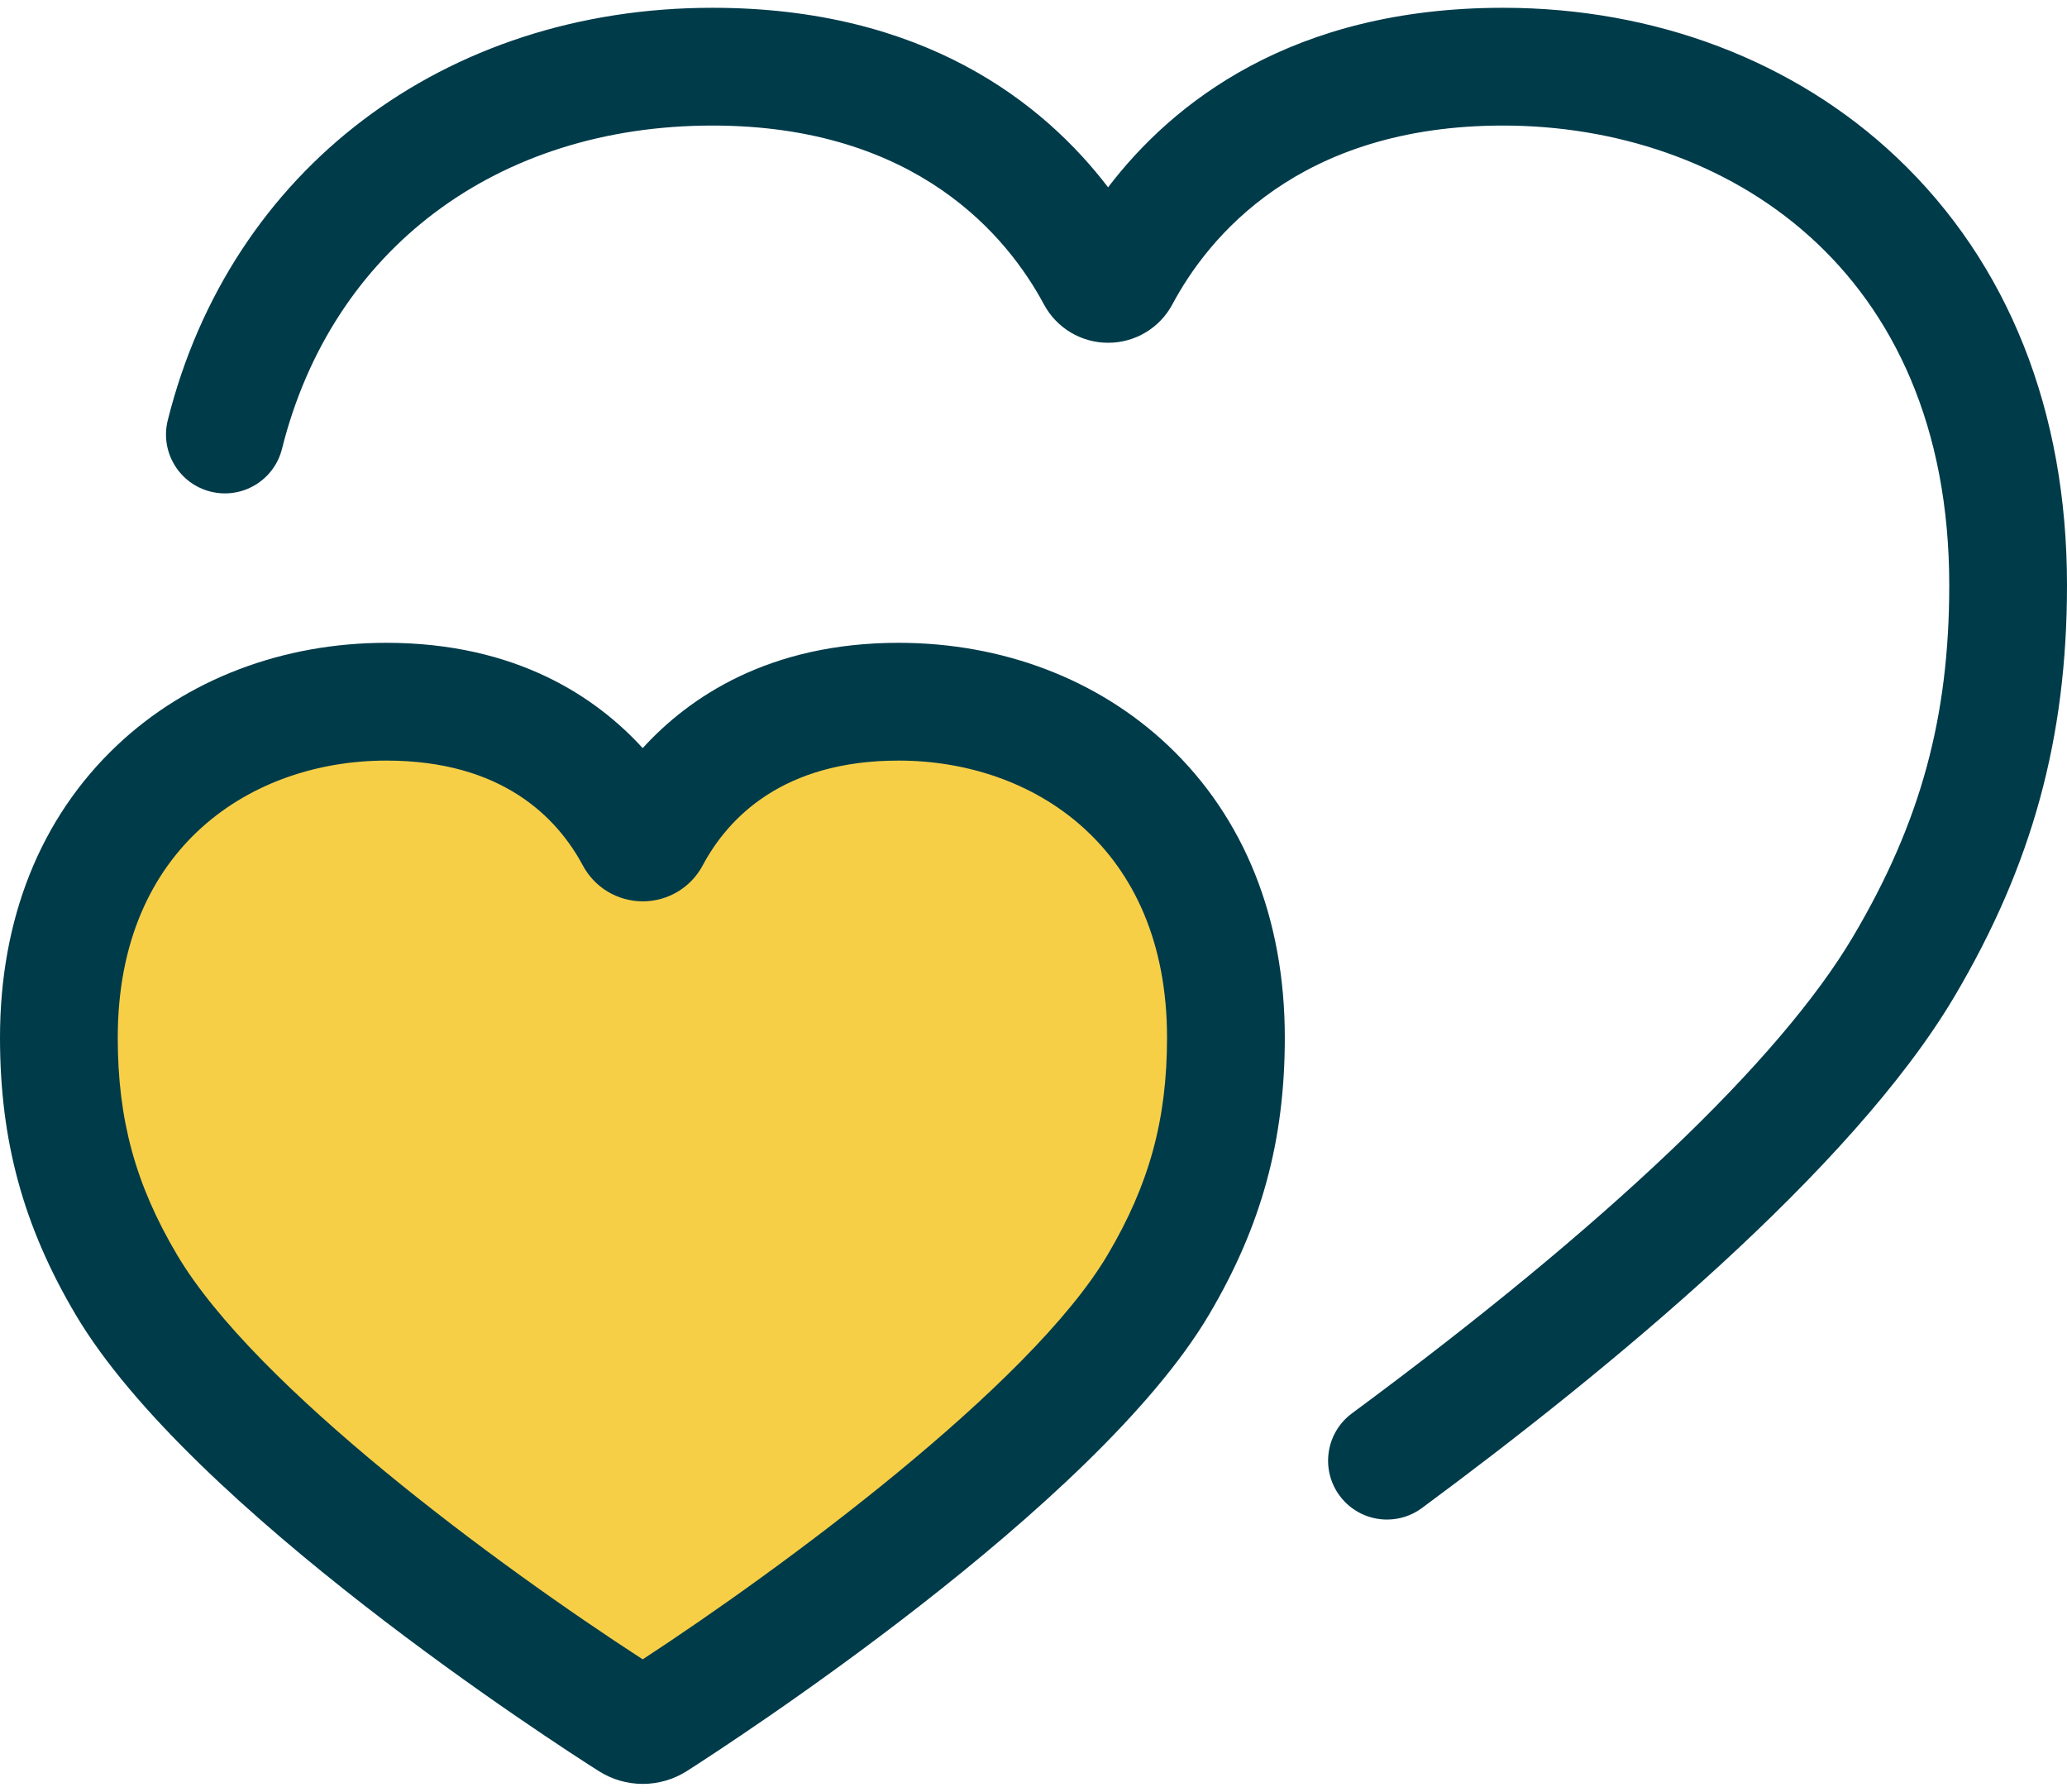 <svg width="60" height="52" viewBox="0 0 60 52" fill="none" xmlns="http://www.w3.org/2000/svg"><path d="M40.262 44.101C39.738 44.101 39.221 43.861 38.886 43.408C38.325 42.649 38.486 41.579 39.245 41.018C46.637 35.557 51.667 30.771 53.793 27.177C55.748 23.873 56.582 20.824 56.582 16.982C56.582 7.768 50.077 3.644 43.631 3.644C37.691 3.644 35.067 6.895 34.032 8.832C33.664 9.52 32.95 9.948 32.169 9.948C32.168 9.948 32.167 9.948 32.167 9.948C31.386 9.948 30.672 9.522 30.303 8.835C29.264 6.896 26.632 3.644 20.681 3.644C14.422 3.644 9.634 7.239 8.186 13.025C7.957 13.941 7.029 14.497 6.113 14.268C5.198 14.039 4.641 13.111 4.87 12.196C6.689 4.924 12.896 0.226 20.681 0.226C26.821 0.226 30.294 2.99 32.165 5.436C34.032 2.99 37.498 0.226 43.631 0.226C48.041 0.226 52.1 1.769 55.06 4.571C58.292 7.63 60 11.921 60 16.981C60 21.419 58.992 25.1 56.735 28.917C53.757 33.95 46.684 39.77 41.276 43.766C40.97 43.993 40.614 44.101 40.262 44.101Z" fill="#003B4A"></path><path class="secondary" d="M11.216 20.365C15.652 20.365 17.643 22.852 18.426 24.312C18.525 24.496 18.792 24.495 18.89 24.312C19.67 22.851 21.65 20.365 26.086 20.365C31.14 20.365 35.586 23.815 35.586 30.114C35.586 32.663 35.066 34.847 33.624 37.285C30.686 42.252 21.006 48.69 19.018 49.959C18.798 50.099 18.52 50.1 18.3 49.96C16.31 48.697 6.628 42.29 3.667 37.285C2.225 34.848 1.709 32.664 1.709 30.114C1.709 23.815 6.162 20.365 11.216 20.365Z" fill="#F7CF47"></path><path d="M18.658 51.773C18.206 51.773 17.766 51.645 17.384 51.403C16.179 50.639 5.52 43.774 2.196 38.155C0.677 35.588 0 33.108 0 30.114C0 26.666 1.173 23.735 3.393 21.636C5.425 19.714 8.203 18.656 11.216 18.656C14.992 18.656 17.315 20.243 18.656 21.712C19.995 20.242 22.314 18.656 26.086 18.656C29.099 18.656 31.875 19.714 33.906 21.636C36.123 23.734 37.295 26.666 37.295 30.114C37.295 33.104 36.616 35.583 35.095 38.155C31.796 43.733 21.141 50.631 19.938 51.4C19.554 51.644 19.111 51.773 18.658 51.773ZM11.216 22.074C7.334 22.074 3.418 24.56 3.418 30.114C3.418 32.493 3.932 34.377 5.138 36.415C7.404 40.246 14.447 45.43 18.656 48.158C22.646 45.552 29.906 40.214 32.153 36.415C33.361 34.373 33.876 32.489 33.876 30.114C33.876 24.56 29.964 22.074 26.086 22.074C22.728 22.074 21.138 23.729 20.397 25.117C20.054 25.76 19.387 26.159 18.658 26.159C17.93 26.159 17.264 25.761 16.92 25.12C16.175 23.73 14.581 22.074 11.216 22.074Z" fill="#003B4A"></path></svg>